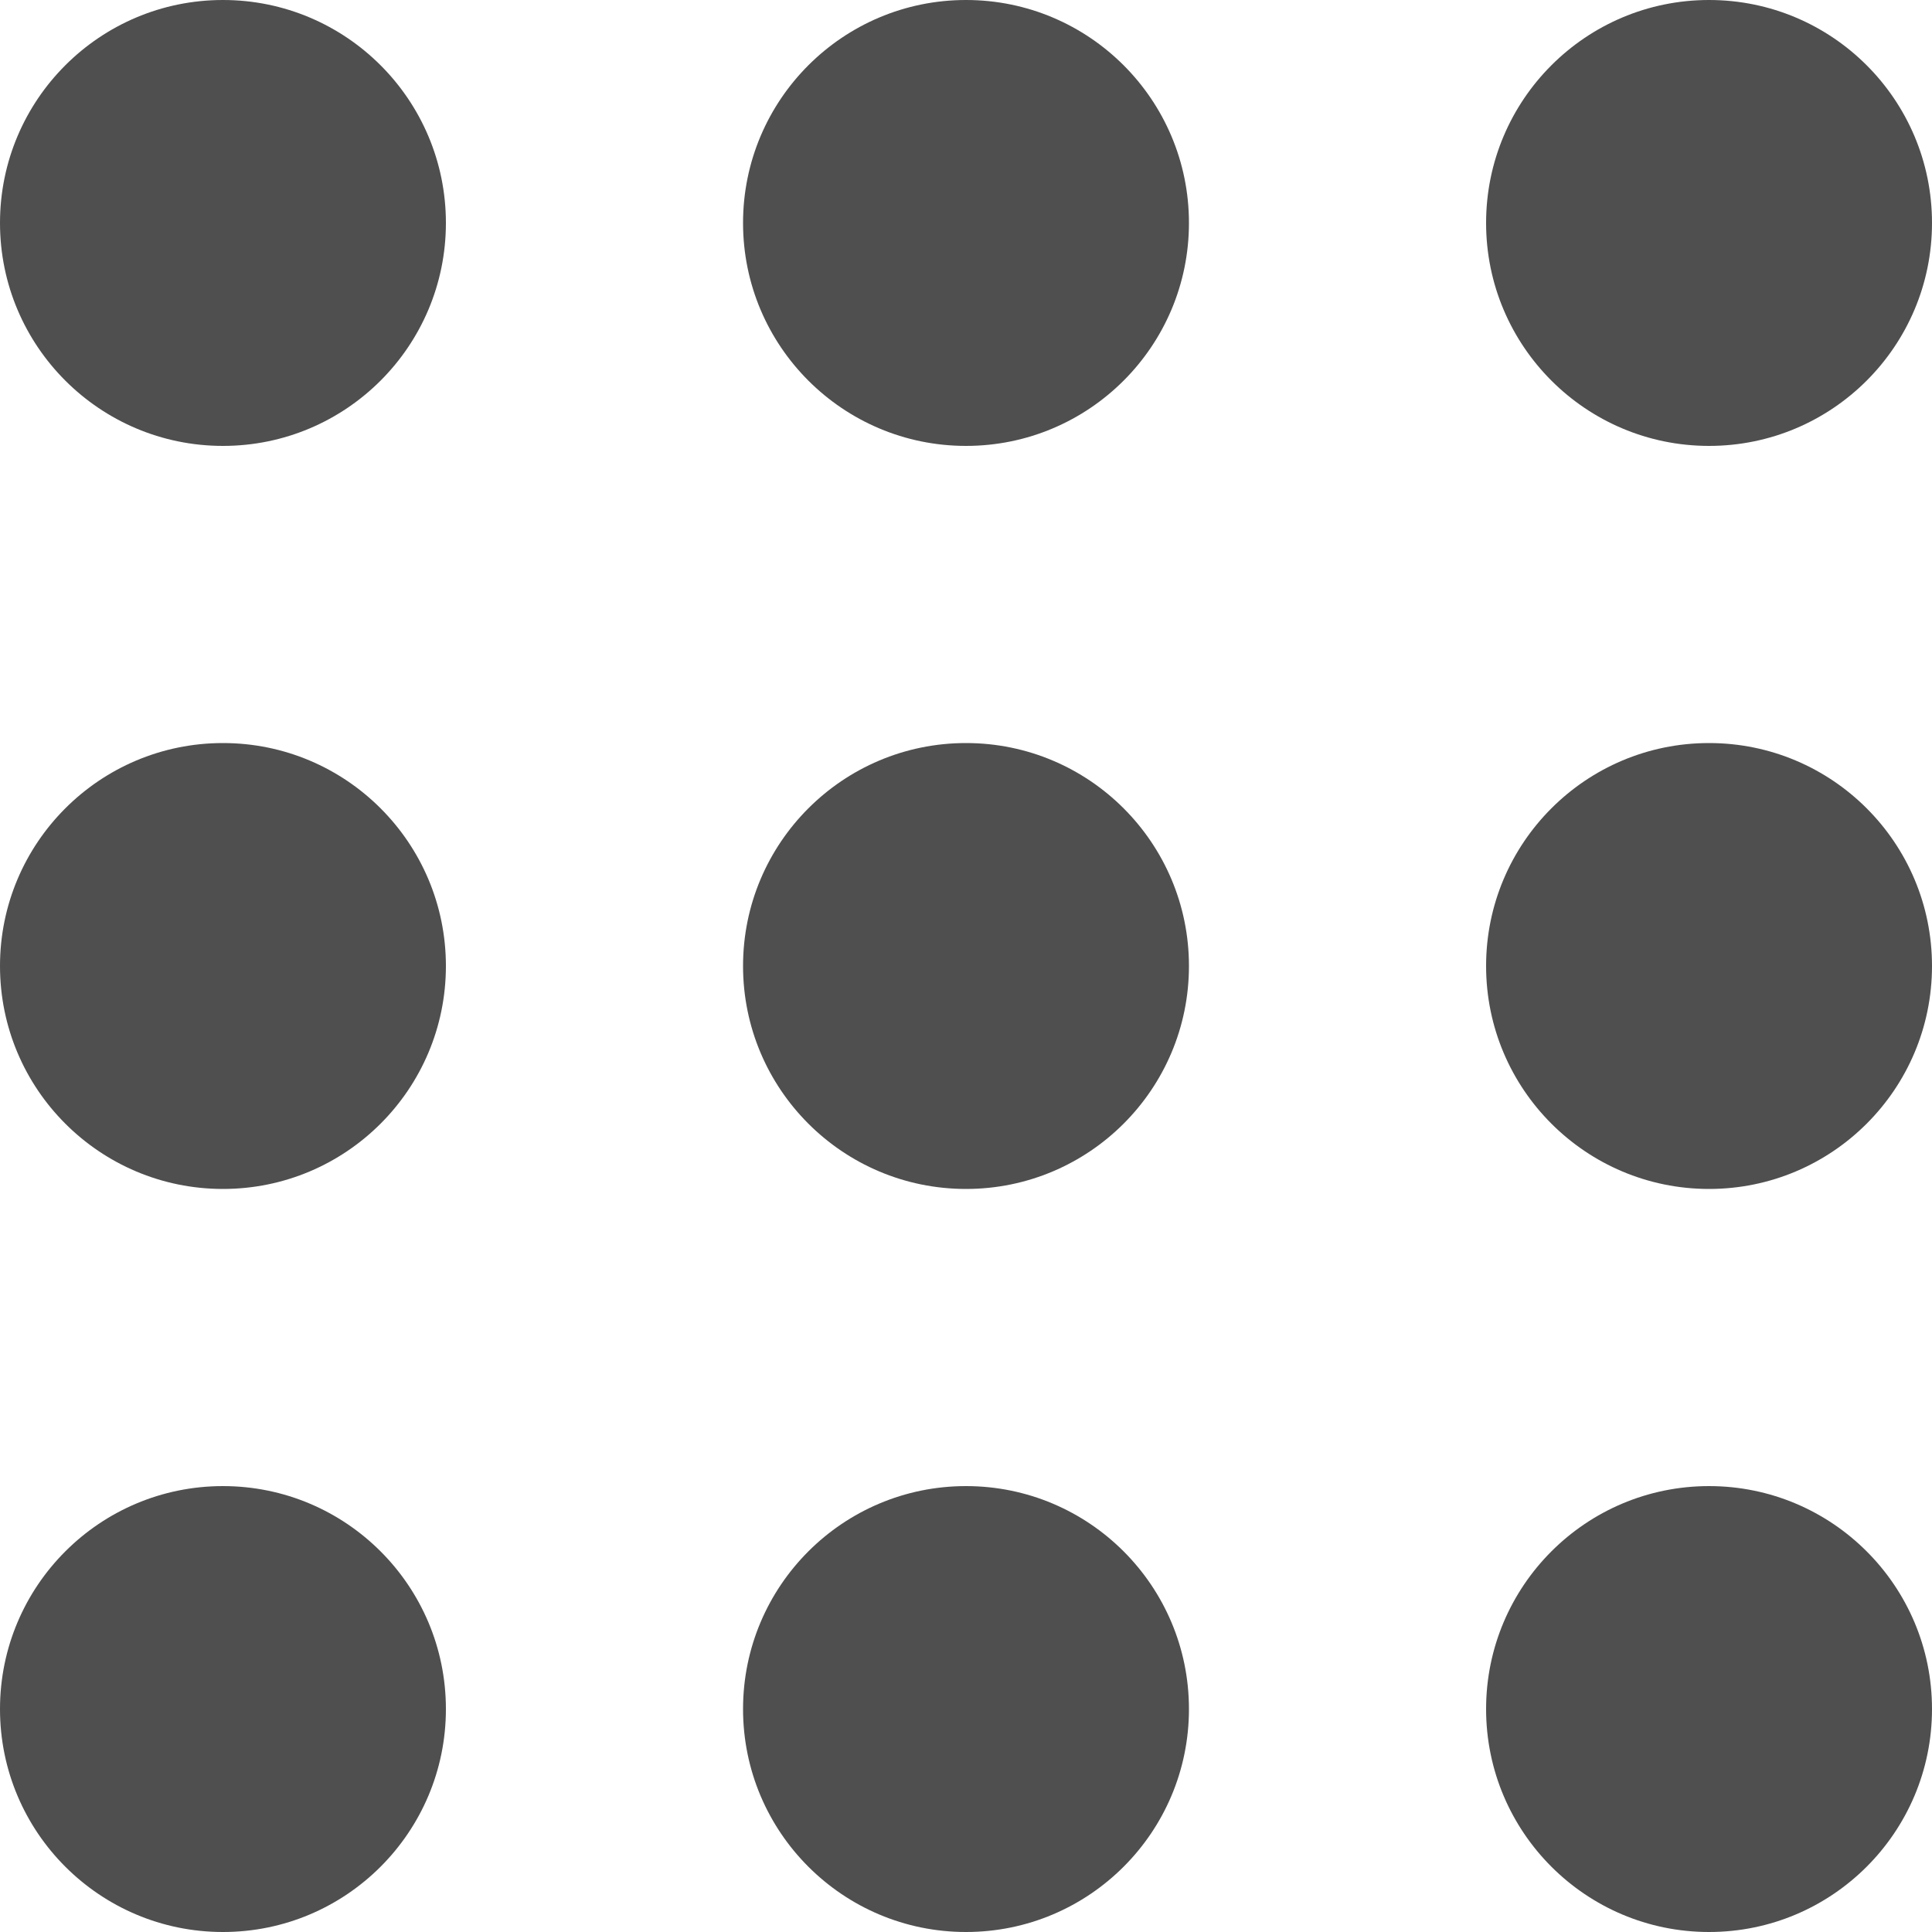 <svg width="15" height="15" viewBox="0 0 15 15" fill="none" xmlns="http://www.w3.org/2000/svg">
<path fill-rule="evenodd" clip-rule="evenodd" d="M0 1.731C0 2.687 0.775 3.462 1.731 3.462C2.687 3.462 3.462 2.687 3.462 1.731C3.462 0.775 2.687 0 1.731 0C0.775 0 0 0.775 0 1.731ZM0 7.5C0 8.456 0.775 9.231 1.731 9.231C2.687 9.231 3.462 8.456 3.462 7.5C3.462 6.544 2.687 5.769 1.731 5.769C0.775 5.769 0 6.544 0 7.5ZM3.462 13.269C3.462 14.225 2.687 15 1.731 15C0.775 15 0 14.225 0 13.269C0 12.313 0.775 11.538 1.731 11.538C2.687 11.538 3.462 12.313 3.462 13.269ZM5.769 13.269C5.769 14.225 6.544 15 7.5 15C8.456 15 9.231 14.225 9.231 13.269C9.231 12.313 8.456 11.538 7.5 11.538C6.544 11.538 5.769 12.313 5.769 13.269ZM15 7.5C15 8.456 14.225 9.231 13.269 9.231C12.313 9.231 11.538 8.456 11.538 7.5C11.538 6.544 12.313 5.769 13.269 5.769C14.225 5.769 15 6.544 15 7.5ZM5.769 7.5C5.769 8.456 6.544 9.231 7.5 9.231C8.456 9.231 9.231 8.456 9.231 7.5C9.231 6.544 8.456 5.769 7.5 5.769C6.544 5.769 5.769 6.544 5.769 7.5ZM15 13.269C15 14.225 14.225 15 13.269 15C12.313 15 11.538 14.225 11.538 13.269C11.538 12.313 12.313 11.538 13.269 11.538C14.225 11.538 15 12.313 15 13.269ZM13.269 0C12.313 0 11.538 0.775 11.538 1.731C11.538 2.687 12.313 3.462 13.269 3.462C14.225 3.462 15 2.687 15 1.731C15 0.775 14.225 0 13.269 0ZM9.231 1.731C9.231 2.687 8.456 3.462 7.5 3.462C6.544 3.462 5.769 2.687 5.769 1.731C5.769 0.775 6.544 0 7.5 0C8.456 0 9.231 0.775 9.231 1.731Z" fill="#4F4F4F"/>
</svg>
